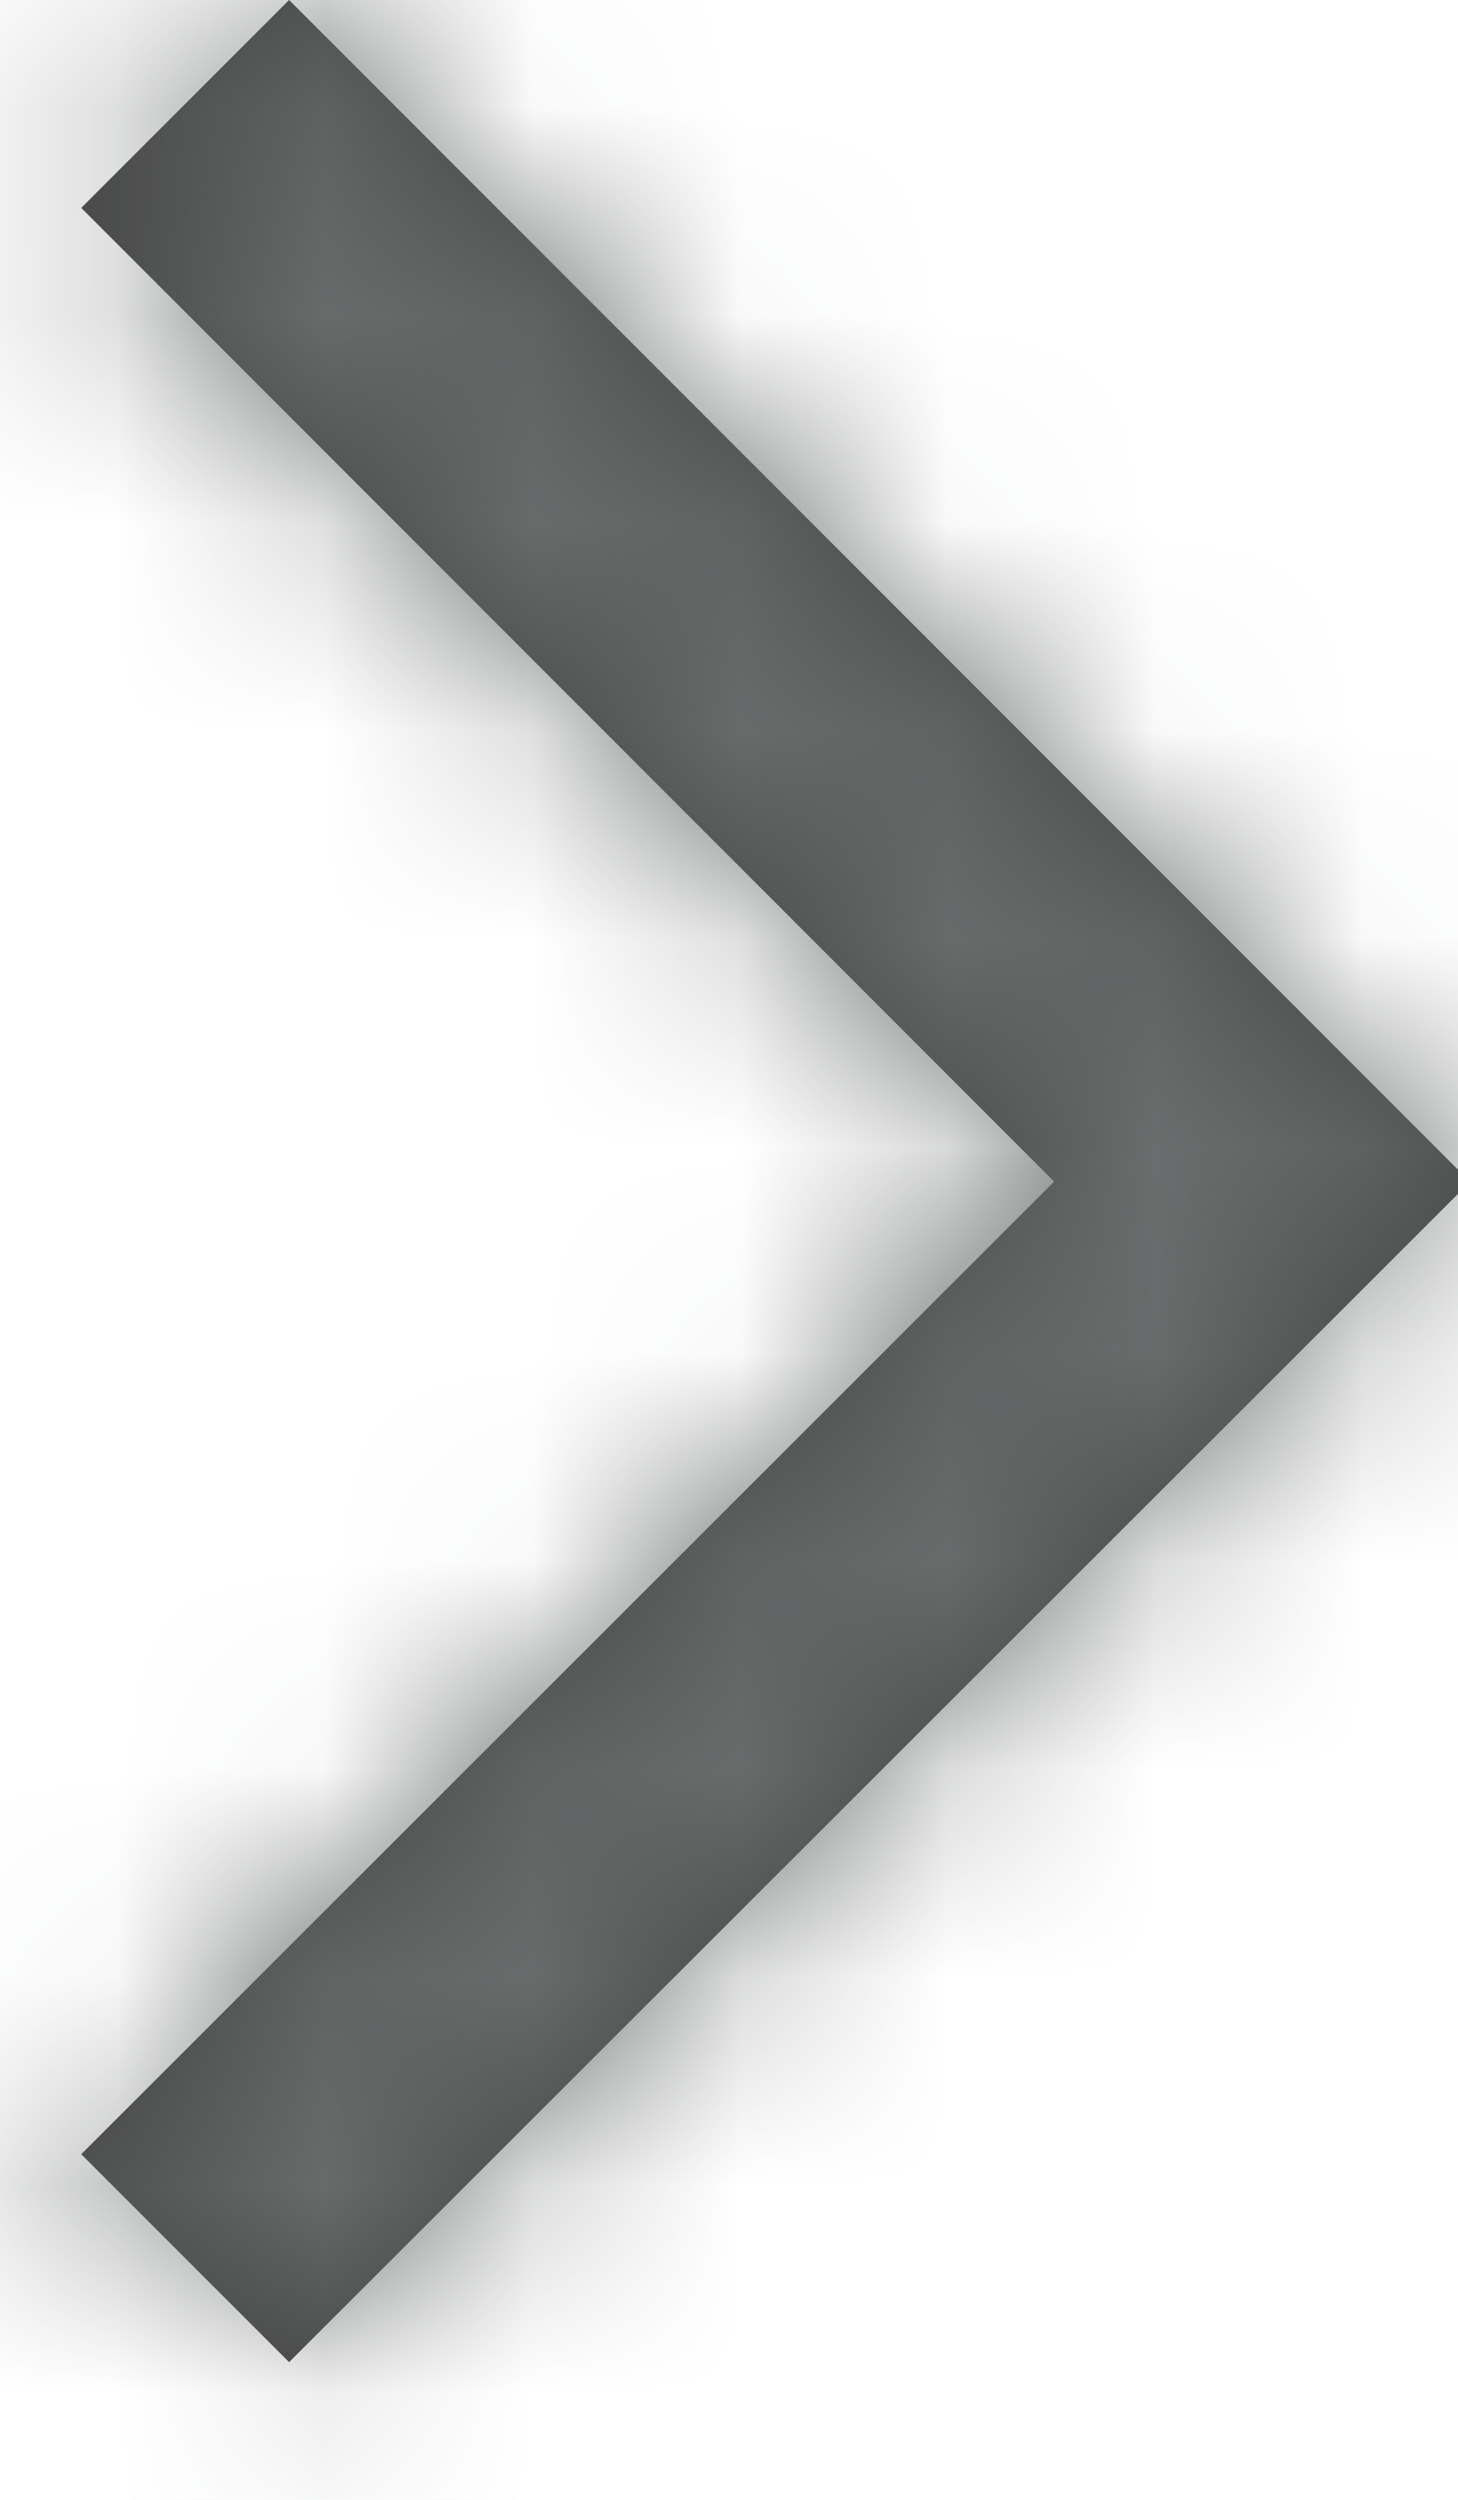 <?xml version="1.0" encoding="UTF-8" standalone="no"?>
<svg width="7px" height="12px" viewBox="0 0 7 12" version="1.1" xmlns="http://www.w3.org/2000/svg" xmlns:xlink="http://www.w3.org/1999/xlink">
    <!-- Generator: Sketch 48.2 (47327) - http://www.bohemiancoding.com/sketch -->
    <title>chevron-right-12</title>
    <desc>Created with Sketch.</desc>
    <defs>
        <polygon id="path-1" points="5.672 1.997 0.998 6.668 0 5.67 5.673 0 11.339 5.67 10.341 6.668"></polygon>
    </defs>
    <g id="DataManager-Set" stroke="none" stroke-width="1" fill="none" fill-rule="evenodd">
        <g id="chevron-right-12" transform="translate(3.529, 6) rotate(90) translate(-3.529, -6) translate(-2.471, 2.471)">
            <g id="Color">
                <mask id="mask-2" fill="white">
                    <use xlink:href="#path-1"></use>
                </mask>
                <use id="Mask" fill="#444444" fill-rule="nonzero" xlink:href="#path-1"></use>
                <g id="Color/Grey/C50" mask="url(#mask-2)" fill="#6A6D6D">
                    <g transform="translate(-8.471, -10.588)" id="Rectangle-2">
                        <rect x="0" y="0" width="28" height="28"></rect>
                    </g>
                </g>
            </g>
        </g>
    </g>
</svg>